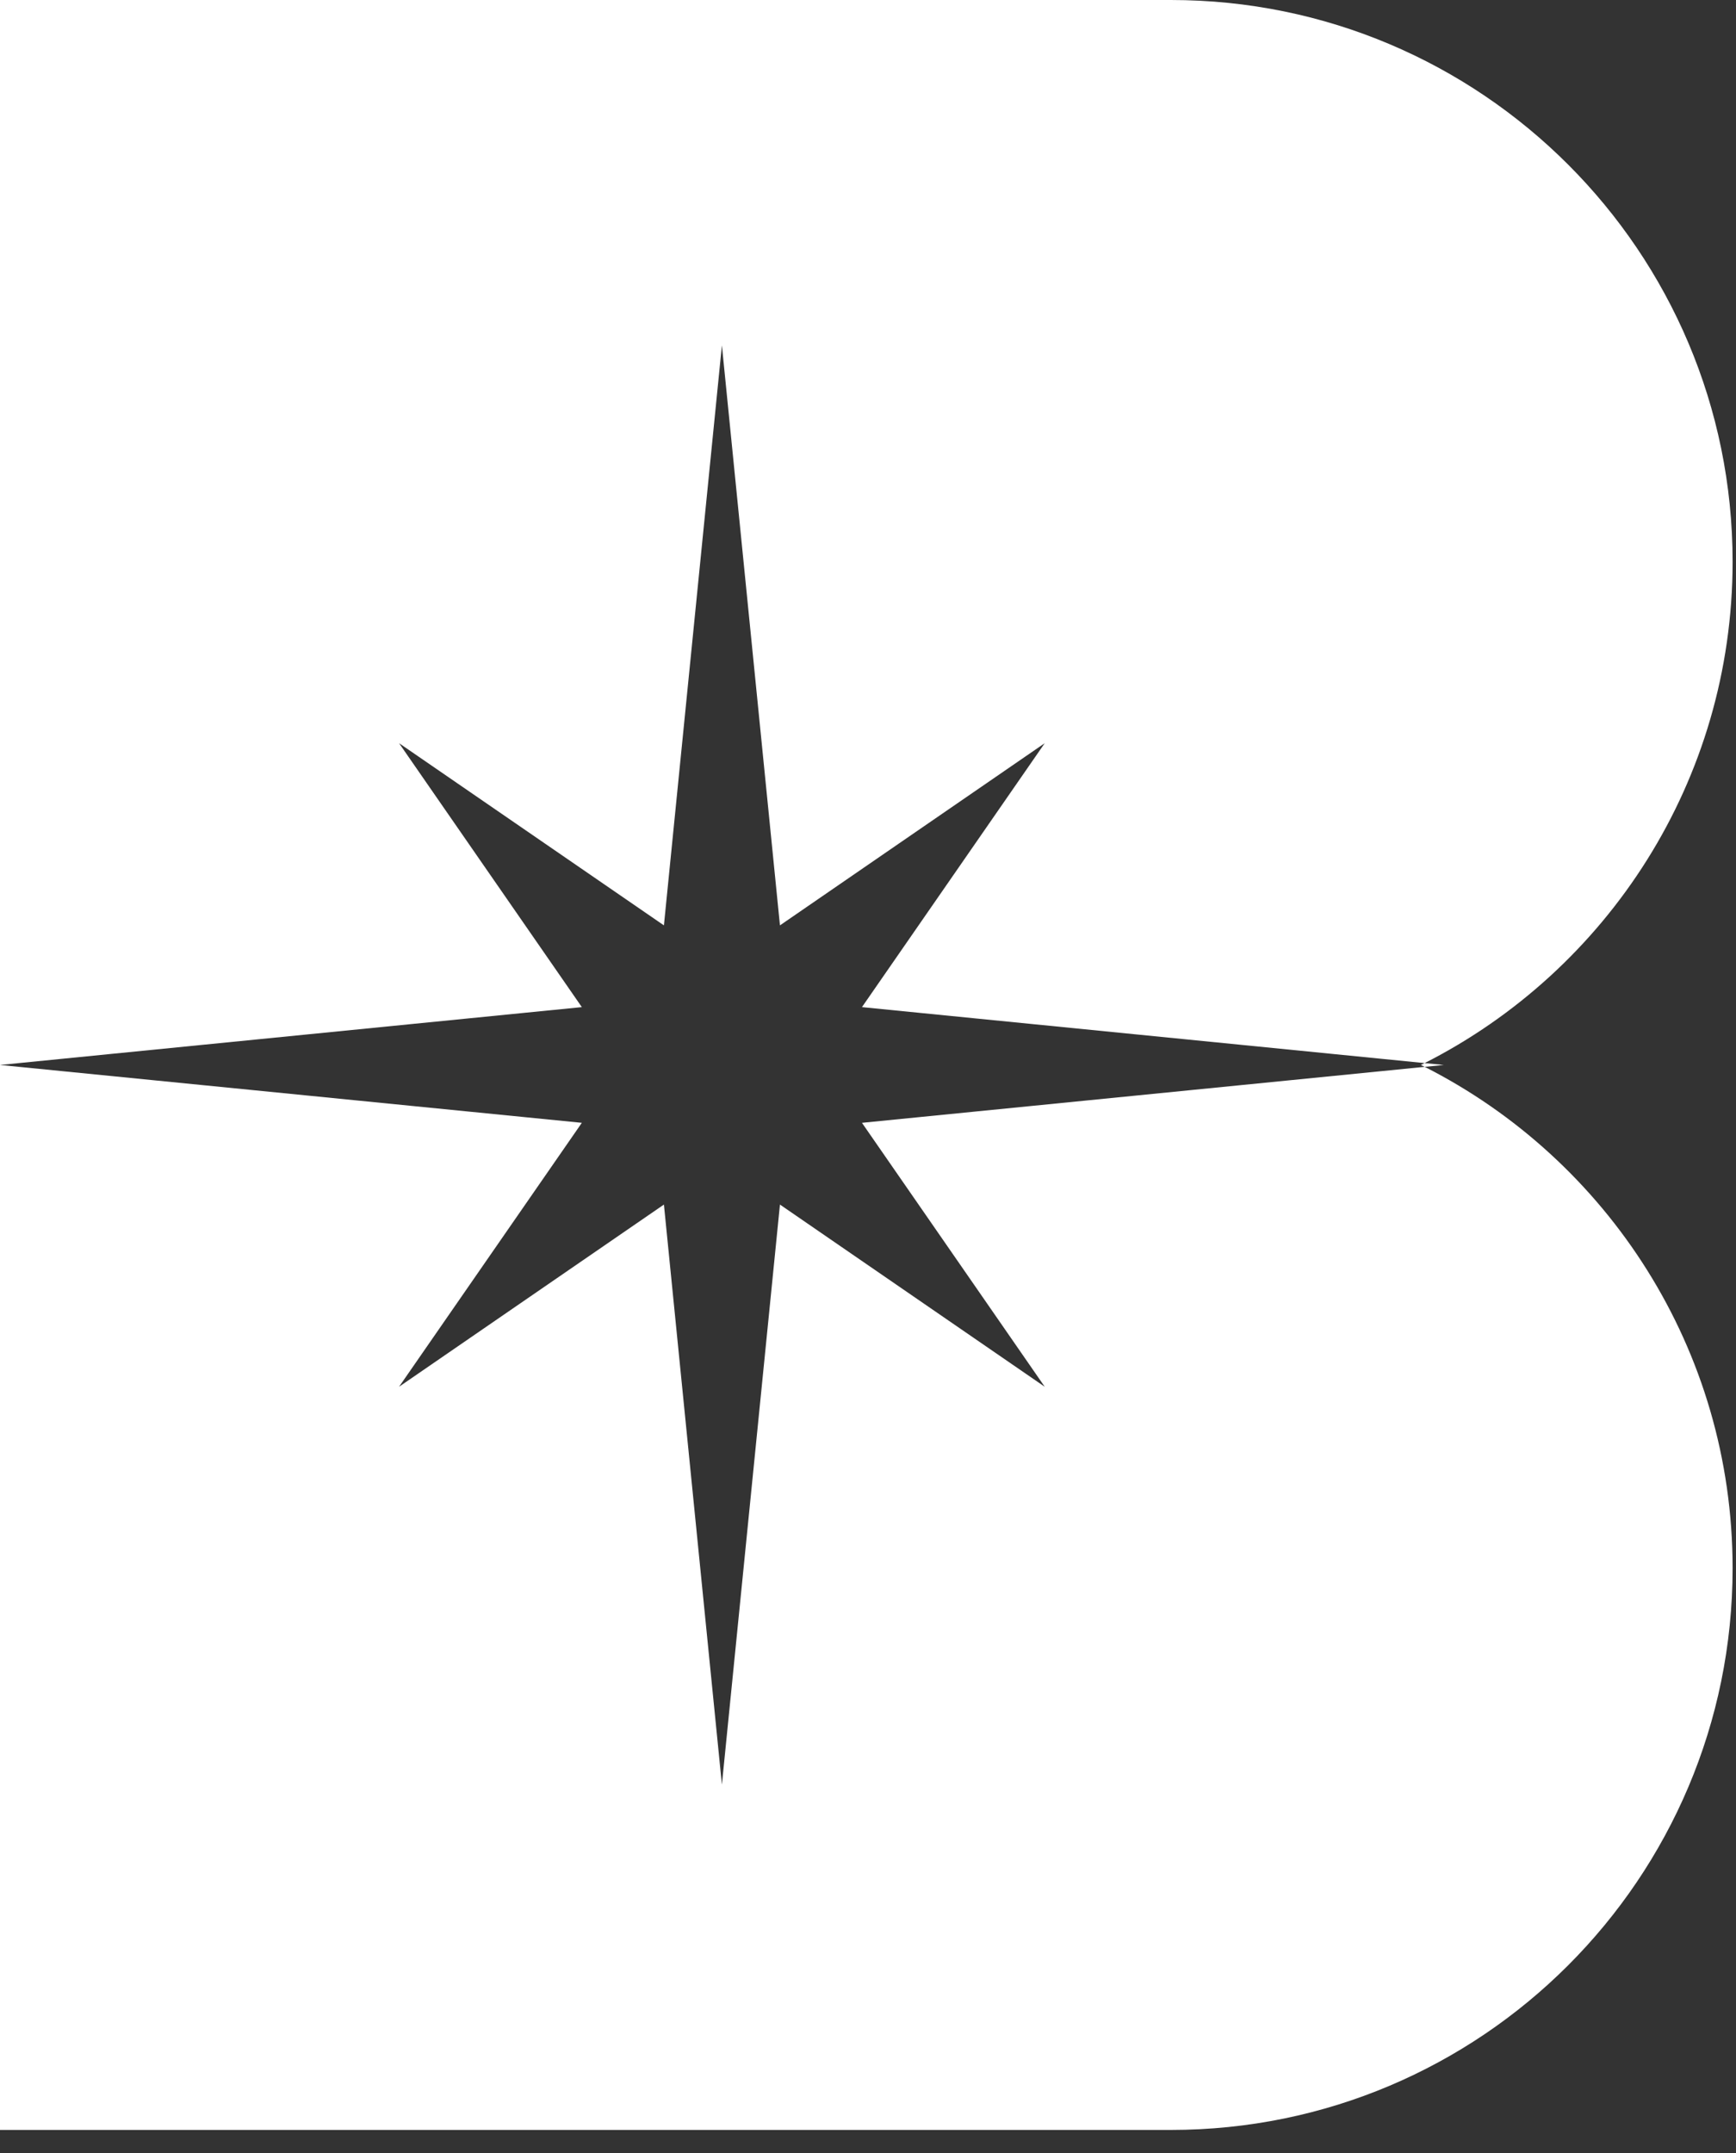 <svg width="25" height="31" viewBox="0 0 25 31" fill="none" xmlns="http://www.w3.org/2000/svg">
<rect x="0" y="0" width="25" height="31" fill="#333333" stroke="none"/>
<path fill-rule="evenodd" clip-rule="evenodd" d="M1.8245e-05 0L16.862 0C21.329 0 24.951 3.621 24.951 8.088C24.951 11.241 23.147 13.972 20.516 15.307L12.413 14.501L15.045 10.701L11.232 13.324L10.396 4.973L9.561 13.324L5.747 10.701L8.379 14.501L1.8245e-05 15.334L8.379 16.167L5.747 19.967L9.561 17.344L10.396 25.695L11.232 17.344L15.045 19.967L12.413 16.167L20.517 15.361C23.148 16.696 24.951 19.427 24.951 22.579C24.951 27.046 21.329 30.668 16.862 30.668H0L0 14.491H1.8245e-05L1.8245e-05 0ZM20.517 15.361L20.792 15.334L20.516 15.307C20.498 15.316 20.48 15.325 20.462 15.334C20.48 15.343 20.498 15.352 20.517 15.361Z" fill="white"/>
</svg>
